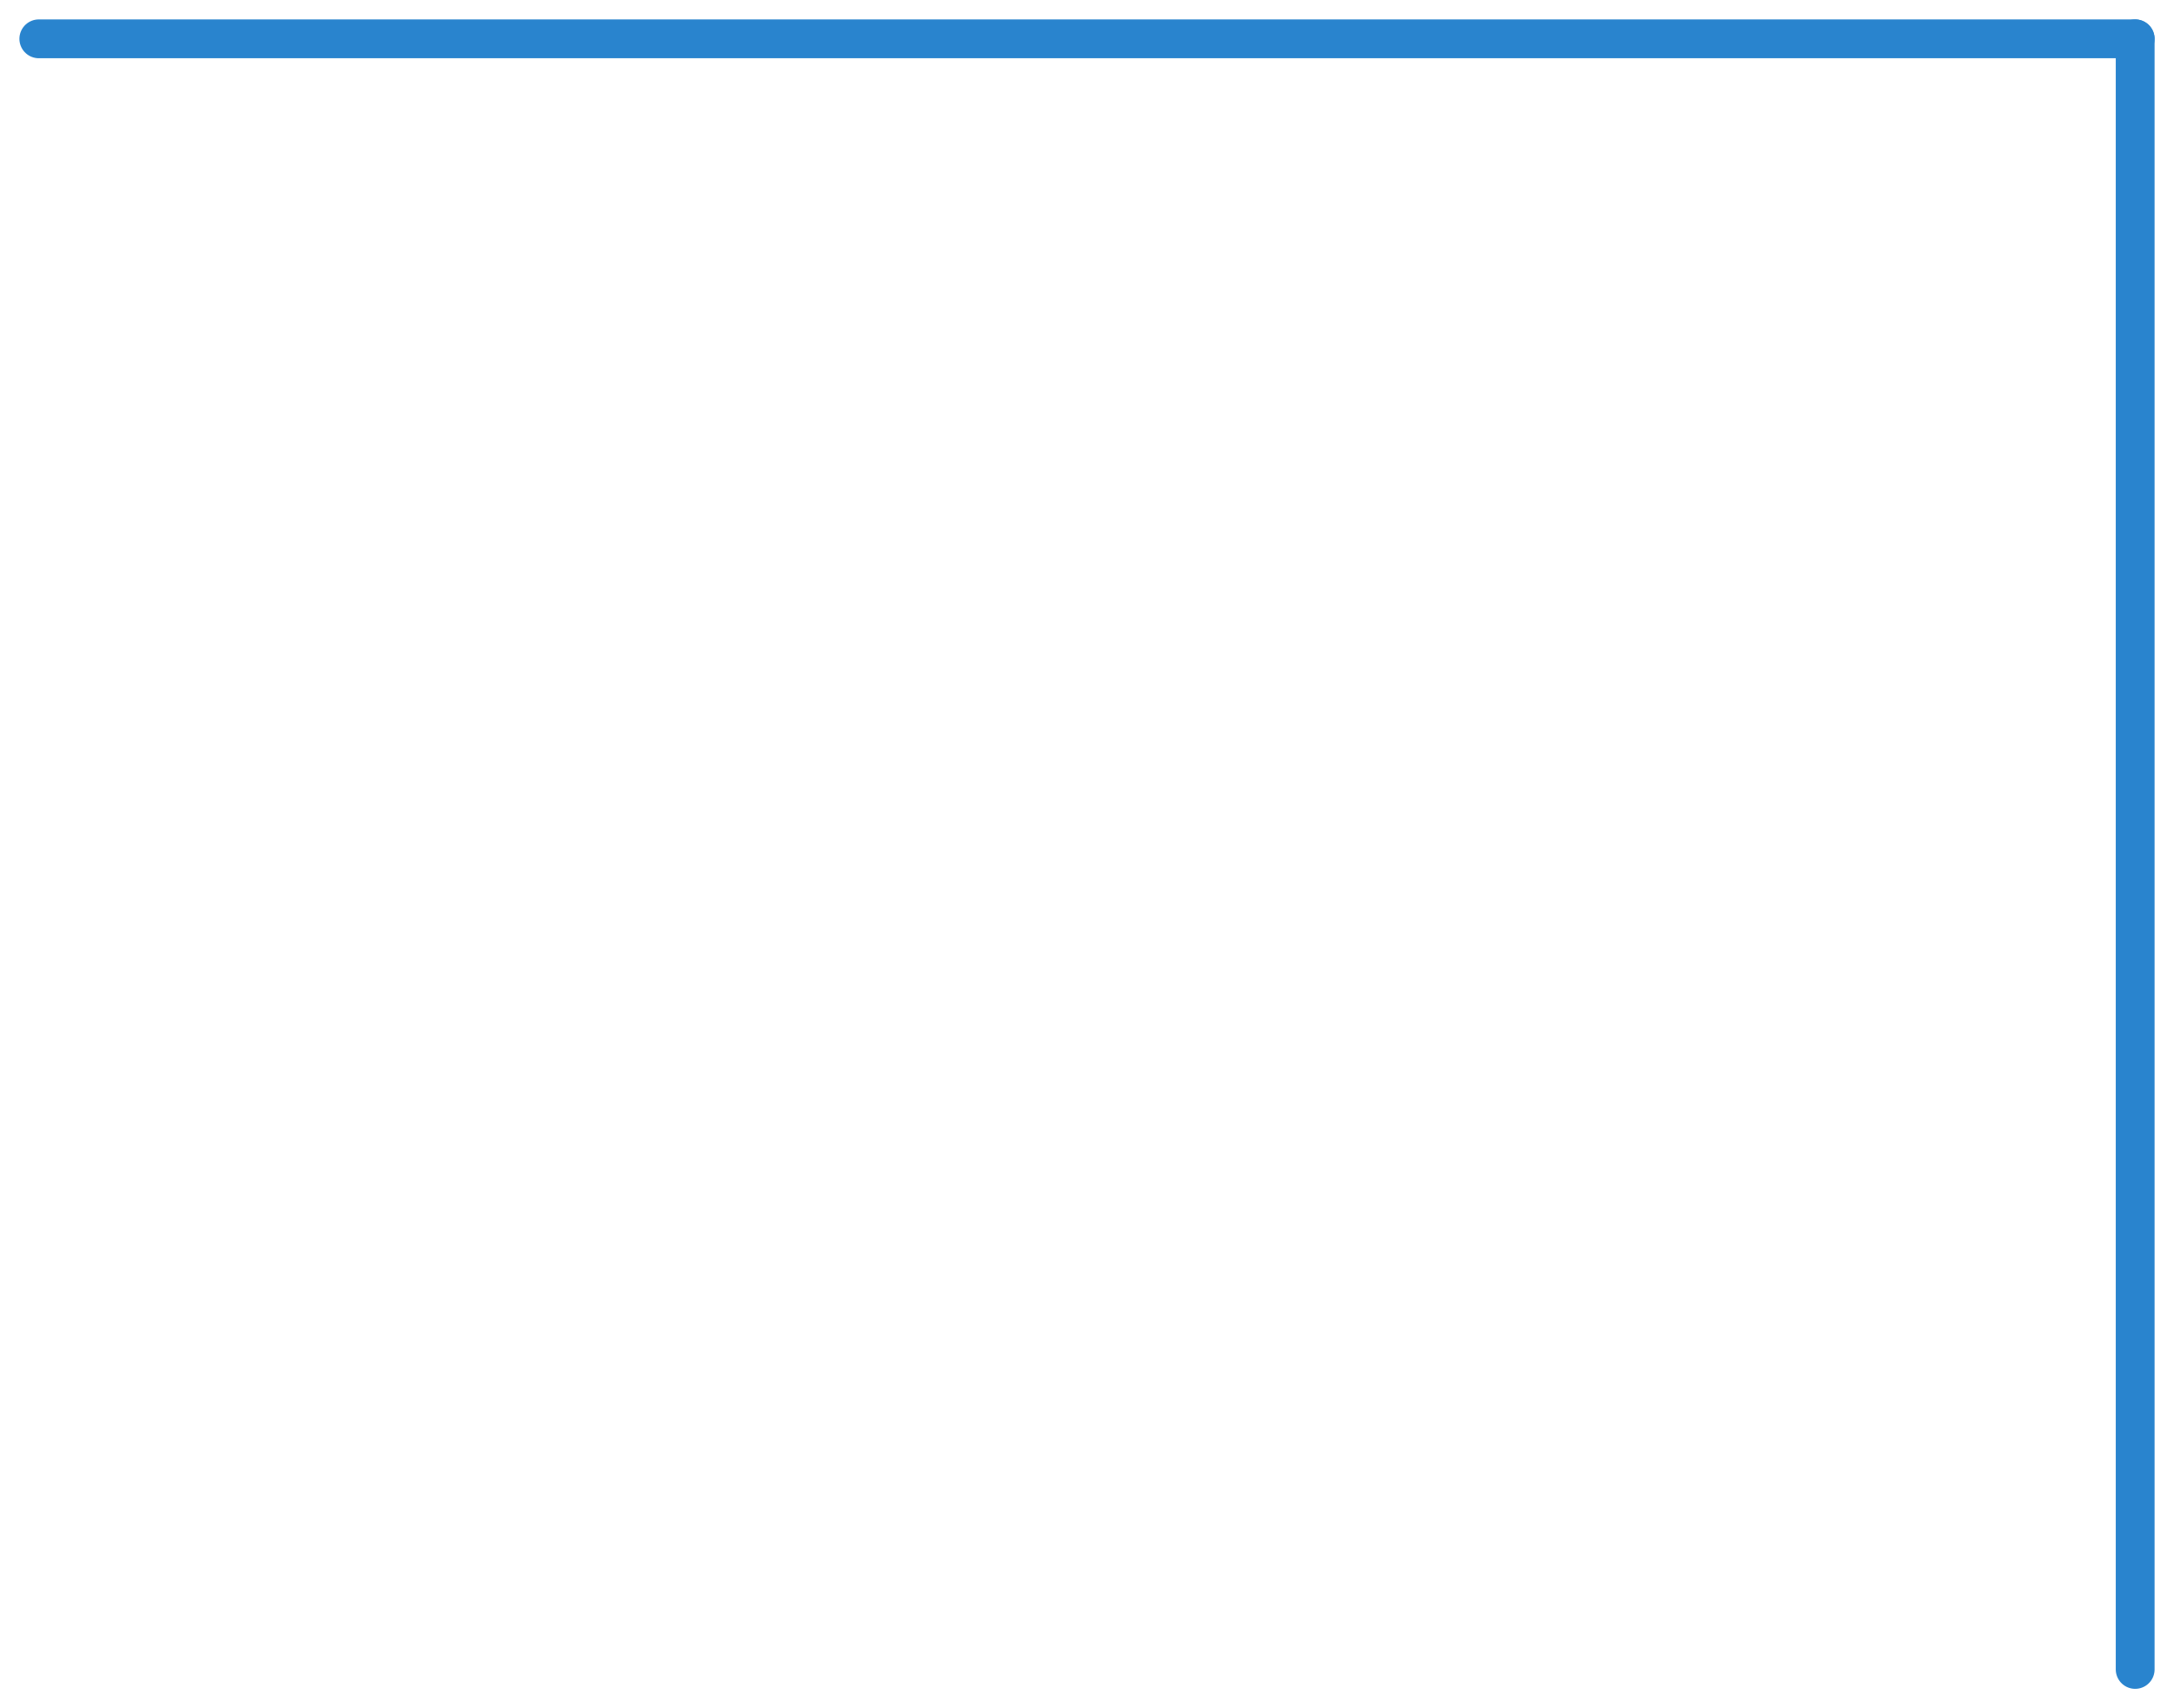 <svg width="56" height="44" viewBox="0 0 56 44" fill="none" xmlns="http://www.w3.org/2000/svg">
<path d="M55 1L1 1" stroke="#2984CE" stroke-linecap="round"/>
<path d="M55 1L55 43" stroke="#2984CE" stroke-linecap="round"/>
</svg>
